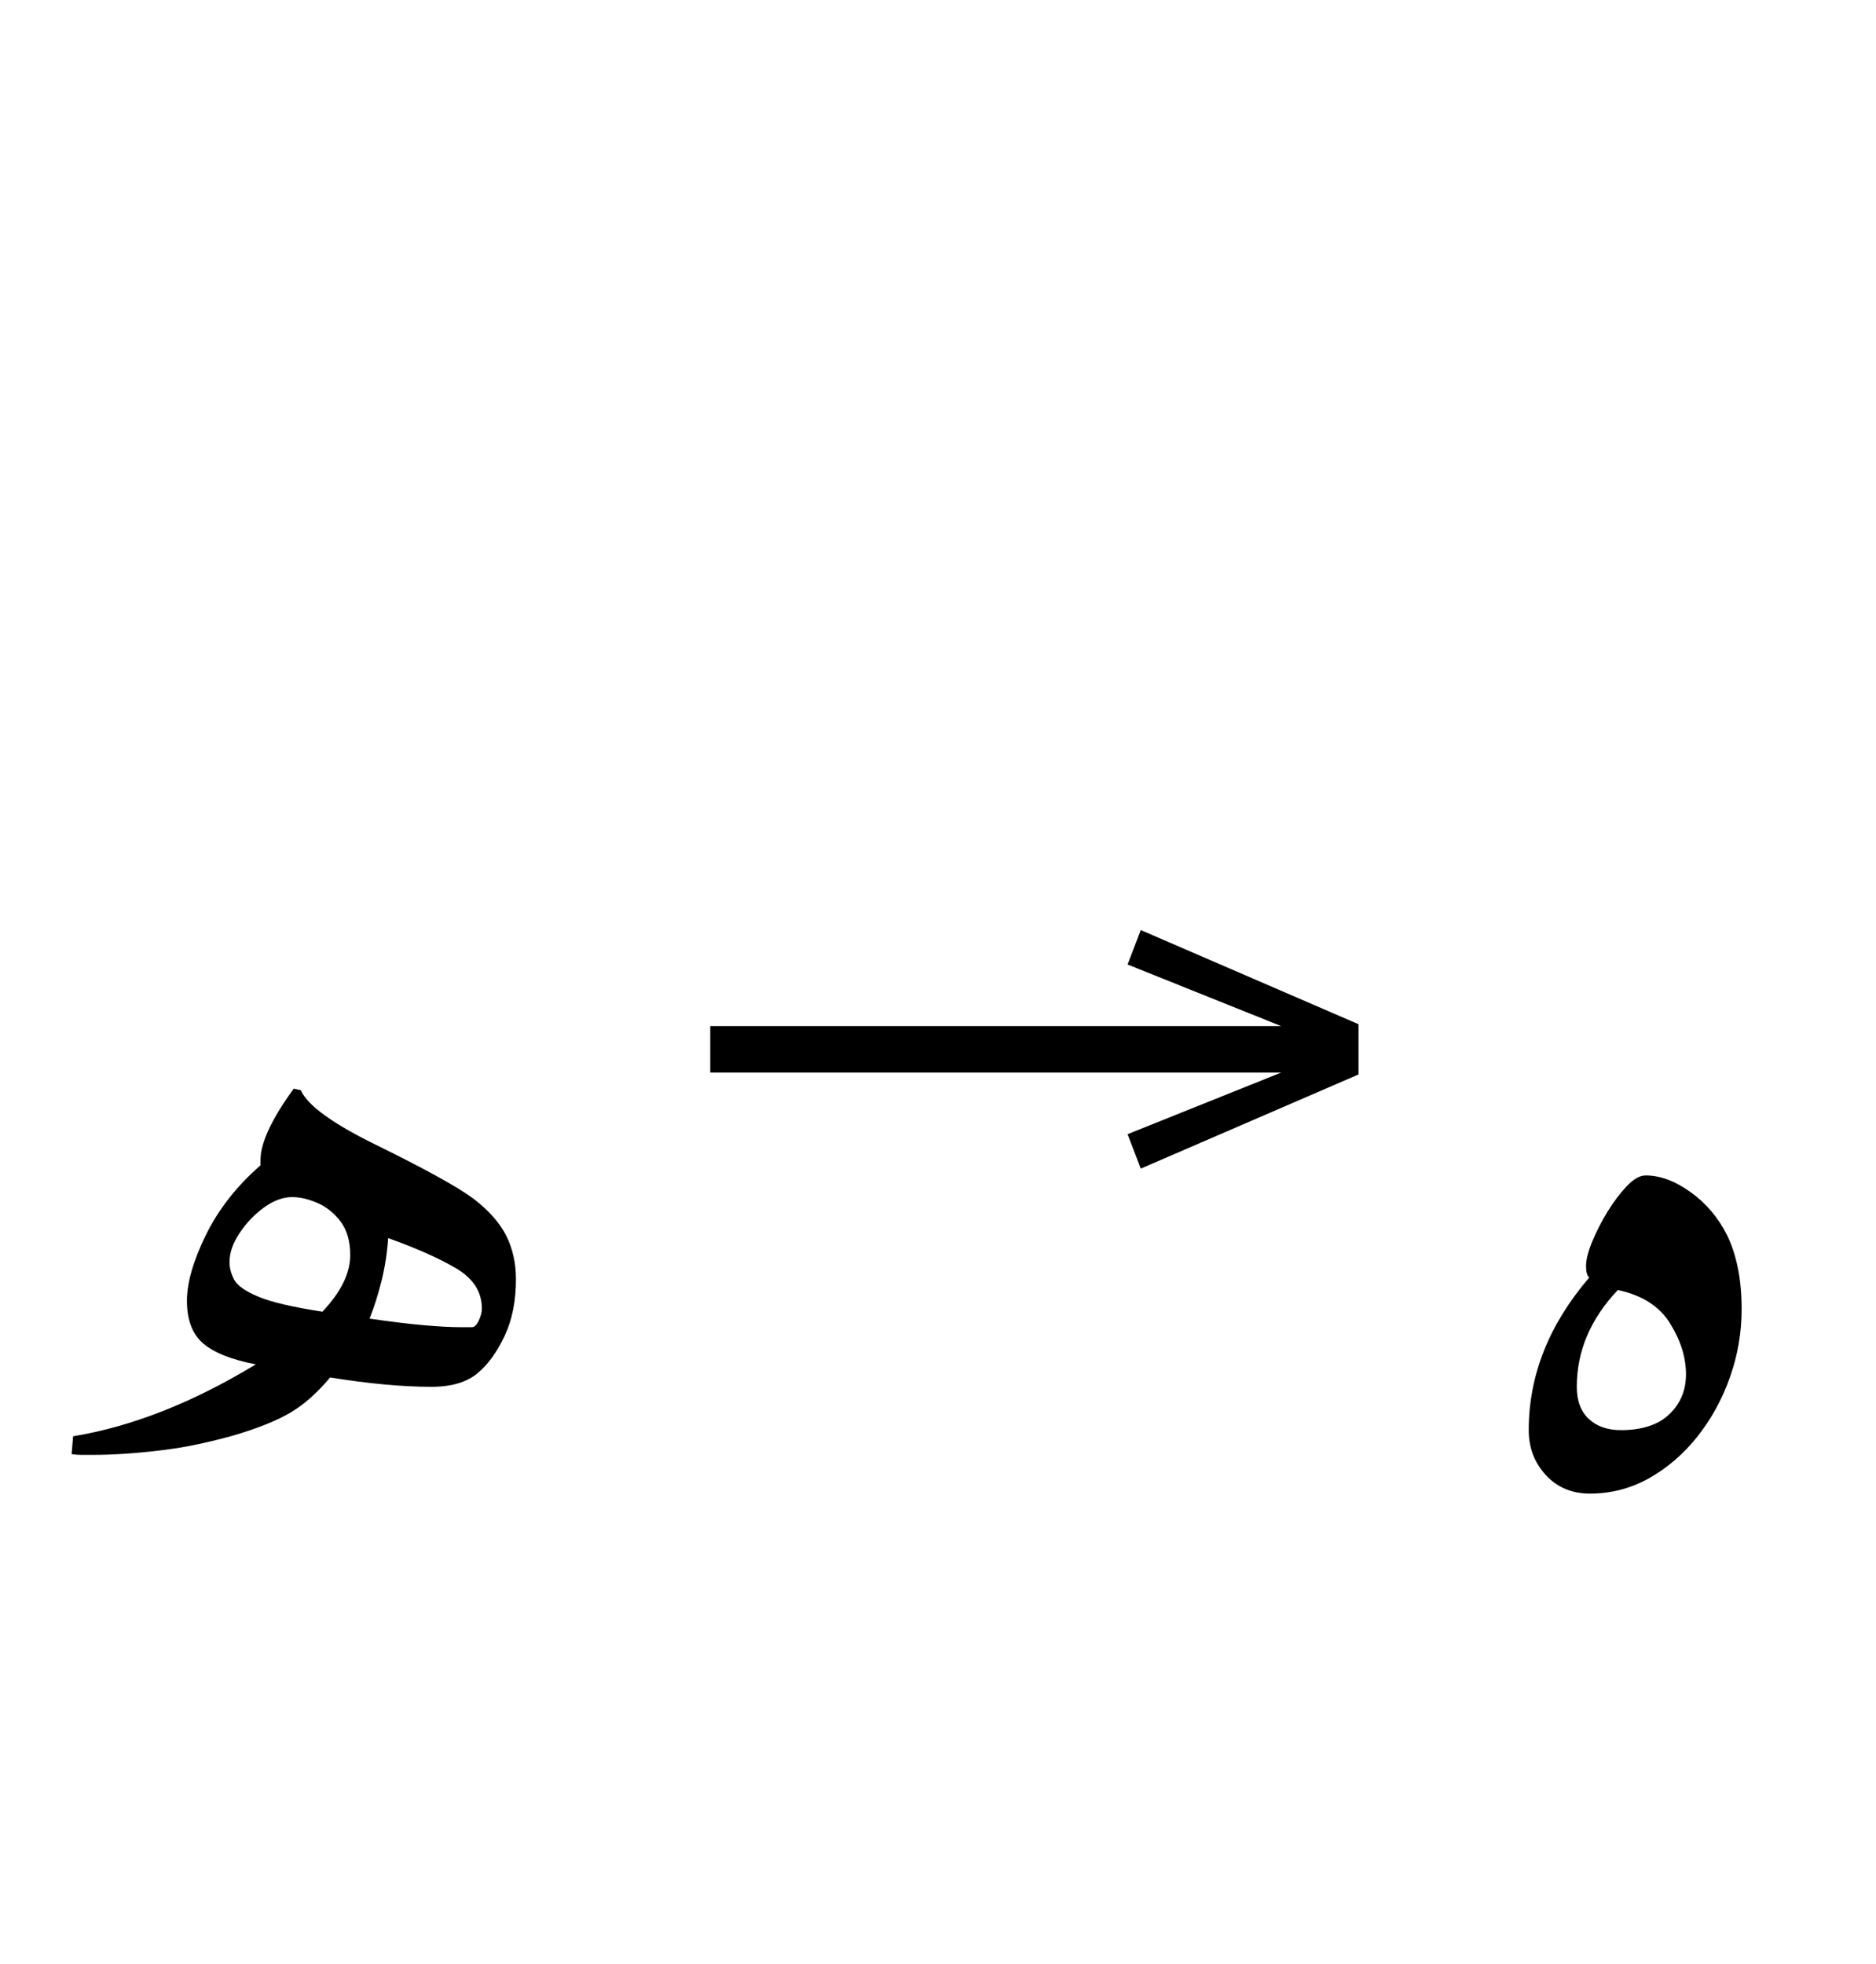<?xml version="1.0" standalone="no"?>
<!DOCTYPE svg PUBLIC "-//W3C//DTD SVG 1.1//EN"
 "http://www.w3.org/Graphics/SVG/1.1/DTD/svg11.dtd">
<!-- Created with svg_stack (http://github.com/astraw/svg_stack) -->
<svg xmlns="http://www.w3.org/2000/svg" xmlns:sodipodi="http://sodipodi.sourceforge.net/DTD/sodipodi-0.dtd" xmlns:xlink="http://www.w3.org/1999/xlink" version="1.1" width="333.203" height="348.75">
  <defs><g>
<symbol overflow="visible" id="id0:glyph0-0">
<path style="stroke:none;" d="M 7.812 0 L 7.812 -131.672 L 91.188 -131.672 L 91.188 0 Z M 17.047 -9.234 L 81.953 -9.234 L 81.953 -122.438 L 17.047 -122.438 Z M 17.047 -9.234 "/>
</symbol>
<symbol overflow="visible" id="id0:glyph0-1">
<path style="stroke:none;" d="M -2.859 -4.734 C -3.441 -4.734 -3.973 -4.734 -4.453 -4.734 C -4.93 -4.734 -5.391 -4.77 -5.828 -4.844 L -5.609 -7.375 C 2.754 -8.758 11.406 -12.164 20.344 -17.594 C 16.906 -18.258 14.414 -19.25 12.875 -20.562 C 11.332 -21.883 10.562 -23.906 10.562 -26.625 C 10.562 -29.188 11.457 -32.301 13.25 -35.969 C 15.051 -39.633 17.641 -42.938 21.016 -45.875 L 21.016 -46.641 C 21.016 -49.055 22.586 -52.43 25.734 -56.766 L 26.734 -56.547 C 27.68 -54.41 31.203 -51.844 37.297 -48.844 C 44.328 -45.395 48.984 -42.828 51.266 -41.141 C 53.461 -39.453 55.02 -37.691 55.938 -35.859 C 56.852 -34.023 57.312 -31.973 57.312 -29.703 C 57.312 -26.617 56.781 -23.941 55.719 -21.672 C 54.656 -19.398 53.391 -17.641 51.922 -16.391 C 50.379 -15.066 48.176 -14.406 45.312 -14.406 C 41.207 -14.406 36.406 -14.848 30.906 -15.734 C 29.07 -13.535 27.18 -11.863 25.234 -10.719 C 23.297 -9.582 20.602 -8.504 17.156 -7.484 C 15.539 -7.035 13.891 -6.629 12.203 -6.266 C 10.523 -5.898 8.77 -5.609 6.938 -5.391 C 3.344 -4.953 0.078 -4.734 -2.859 -4.734 Z M 29.812 -25.078 C 32.445 -27.867 33.766 -30.547 33.766 -33.109 C 33.766 -35.086 33.305 -36.68 32.391 -37.891 C 31.473 -39.098 30.375 -39.977 29.094 -40.531 C 27.812 -41.082 26.617 -41.359 25.516 -41.359 C 24.203 -41.359 22.863 -40.863 21.5 -39.875 C 20.145 -38.883 18.988 -37.672 18.031 -36.234 C 17.082 -34.805 16.609 -33.438 16.609 -32.125 C 16.609 -31.312 16.828 -30.484 17.266 -29.641 C 17.711 -28.797 18.852 -27.988 20.688 -27.219 C 22.52 -26.445 25.562 -25.734 29.812 -25.078 Z M 49.5 -22.875 L 51.047 -22.875 C 51.41 -22.875 51.738 -23.188 52.031 -23.812 C 52.32 -24.438 52.469 -25.004 52.469 -25.516 C 52.469 -27.867 51.273 -29.758 48.891 -31.188 C 46.504 -32.613 43.258 -34.062 39.156 -35.531 C 39.008 -33.406 38.695 -31.391 38.219 -29.484 C 37.75 -27.578 37.18 -25.781 36.516 -24.094 C 39.523 -23.656 42.094 -23.344 44.219 -23.156 C 46.344 -22.969 48.102 -22.875 49.5 -22.875 Z M 49.5 -22.875 "/>
</symbol>
</g>
<g>
<symbol overflow="visible" id="id1:glyph0-0">
<path style="stroke:none;" d="M 5.375 -96.688 L 69.828 -96.688 L 69.828 0 L 5.375 0 Z M 8.062 -2.688 L 67.141 -2.688 L 67.141 -94 L 8.062 -94 Z M 8.062 -2.688 "/>
</symbol>
<symbol overflow="visible" id="id1:glyph0-1">
<path style="stroke:none;" d="M 68.156 -13.75 L 66.281 -18.641 L 88.094 -27.391 L 6.984 -27.391 L 6.984 -34 L 88.094 -34 L 66.281 -42.75 L 68.156 -47.641 L 99.094 -34.266 L 99.094 -27.125 Z M 68.156 -13.75 "/>
</symbol>
</g>
<g>
<symbol overflow="visible" id="id2:glyph0-0">
<path style="stroke:none;" d="M 7.812 0 L 7.812 -131.672 L 91.188 -131.672 L 91.188 0 Z M 17.047 -9.234 L 81.953 -9.234 L 81.953 -122.438 L 17.047 -122.438 Z M 17.047 -9.234 "/>
</symbol>
<symbol overflow="visible" id="id2:glyph0-1">
<path style="stroke:none;" d="M 9.906 0.766 C 7.332 0.766 5.238 -0.113 3.625 -1.875 C 2.008 -3.633 1.203 -5.758 1.203 -8.25 C 1.203 -16.02 4.066 -23.242 9.797 -29.922 C 9.492 -30.211 9.344 -30.758 9.344 -31.562 C 9.344 -32.445 9.633 -33.602 10.219 -35.031 C 10.812 -36.469 11.547 -37.898 12.422 -39.328 C 13.305 -40.754 14.223 -41.961 15.172 -42.953 C 16.129 -43.941 17.008 -44.438 17.812 -44.438 C 19.875 -44.438 22.004 -43.645 24.203 -42.062 C 26.398 -40.488 28.125 -38.457 29.375 -35.969 C 30.031 -34.645 30.539 -33.102 30.906 -31.344 C 31.27 -29.582 31.453 -27.602 31.453 -25.406 C 31.453 -22.102 30.898 -18.895 29.797 -15.781 C 28.703 -12.664 27.164 -9.859 25.188 -7.359 C 23.207 -4.867 20.914 -2.891 18.312 -1.422 C 15.707 0.035 12.906 0.766 9.906 0.766 Z M 14.297 -8.25 C 17.305 -8.25 19.598 -9 21.172 -10.5 C 22.754 -12.008 23.547 -13.898 23.547 -16.172 C 23.547 -18.586 22.789 -21.004 21.281 -23.422 C 19.781 -25.848 17.305 -27.426 13.859 -28.156 C 9.973 -24.051 8.031 -19.469 8.031 -14.406 C 8.031 -12.426 8.598 -10.906 9.734 -9.844 C 10.867 -8.781 12.391 -8.25 14.297 -8.25 Z M 14.297 -8.25 "/>
</symbol>
</g>
</defs>
  <g id="id0:id0" transform="matrix(1.25,0,0,1.25,0.0,0.0)"><g id="id0:surface1">
<g style="fill:rgb(0%,0%,0%);fill-opacity:1;">
  <use xlink:href="#id0:glyph0-1" x="16" y="211.438"/>
</g>
</g>
</g>
  <g id="id1:id1" transform="matrix(1.25,0,0,1.25,117.422,73.672)"><g id="id1:surface1">
<g style="fill:rgb(0%,0%,0%);fill-opacity:1;">
  <use xlink:href="#id1:glyph0-1" x="0" y="120.844"/>
</g>
</g>
</g>
  <g id="id2:id2" transform="matrix(1.25,0,0,1.25,250.02,0.0)"><g id="id2:surface1">
<g style="fill:rgb(0%,0%,0%);fill-opacity:1;">
  <use xlink:href="#id2:glyph0-1" x="16" y="211.438"/>
</g>
</g>
</g>
</svg>
